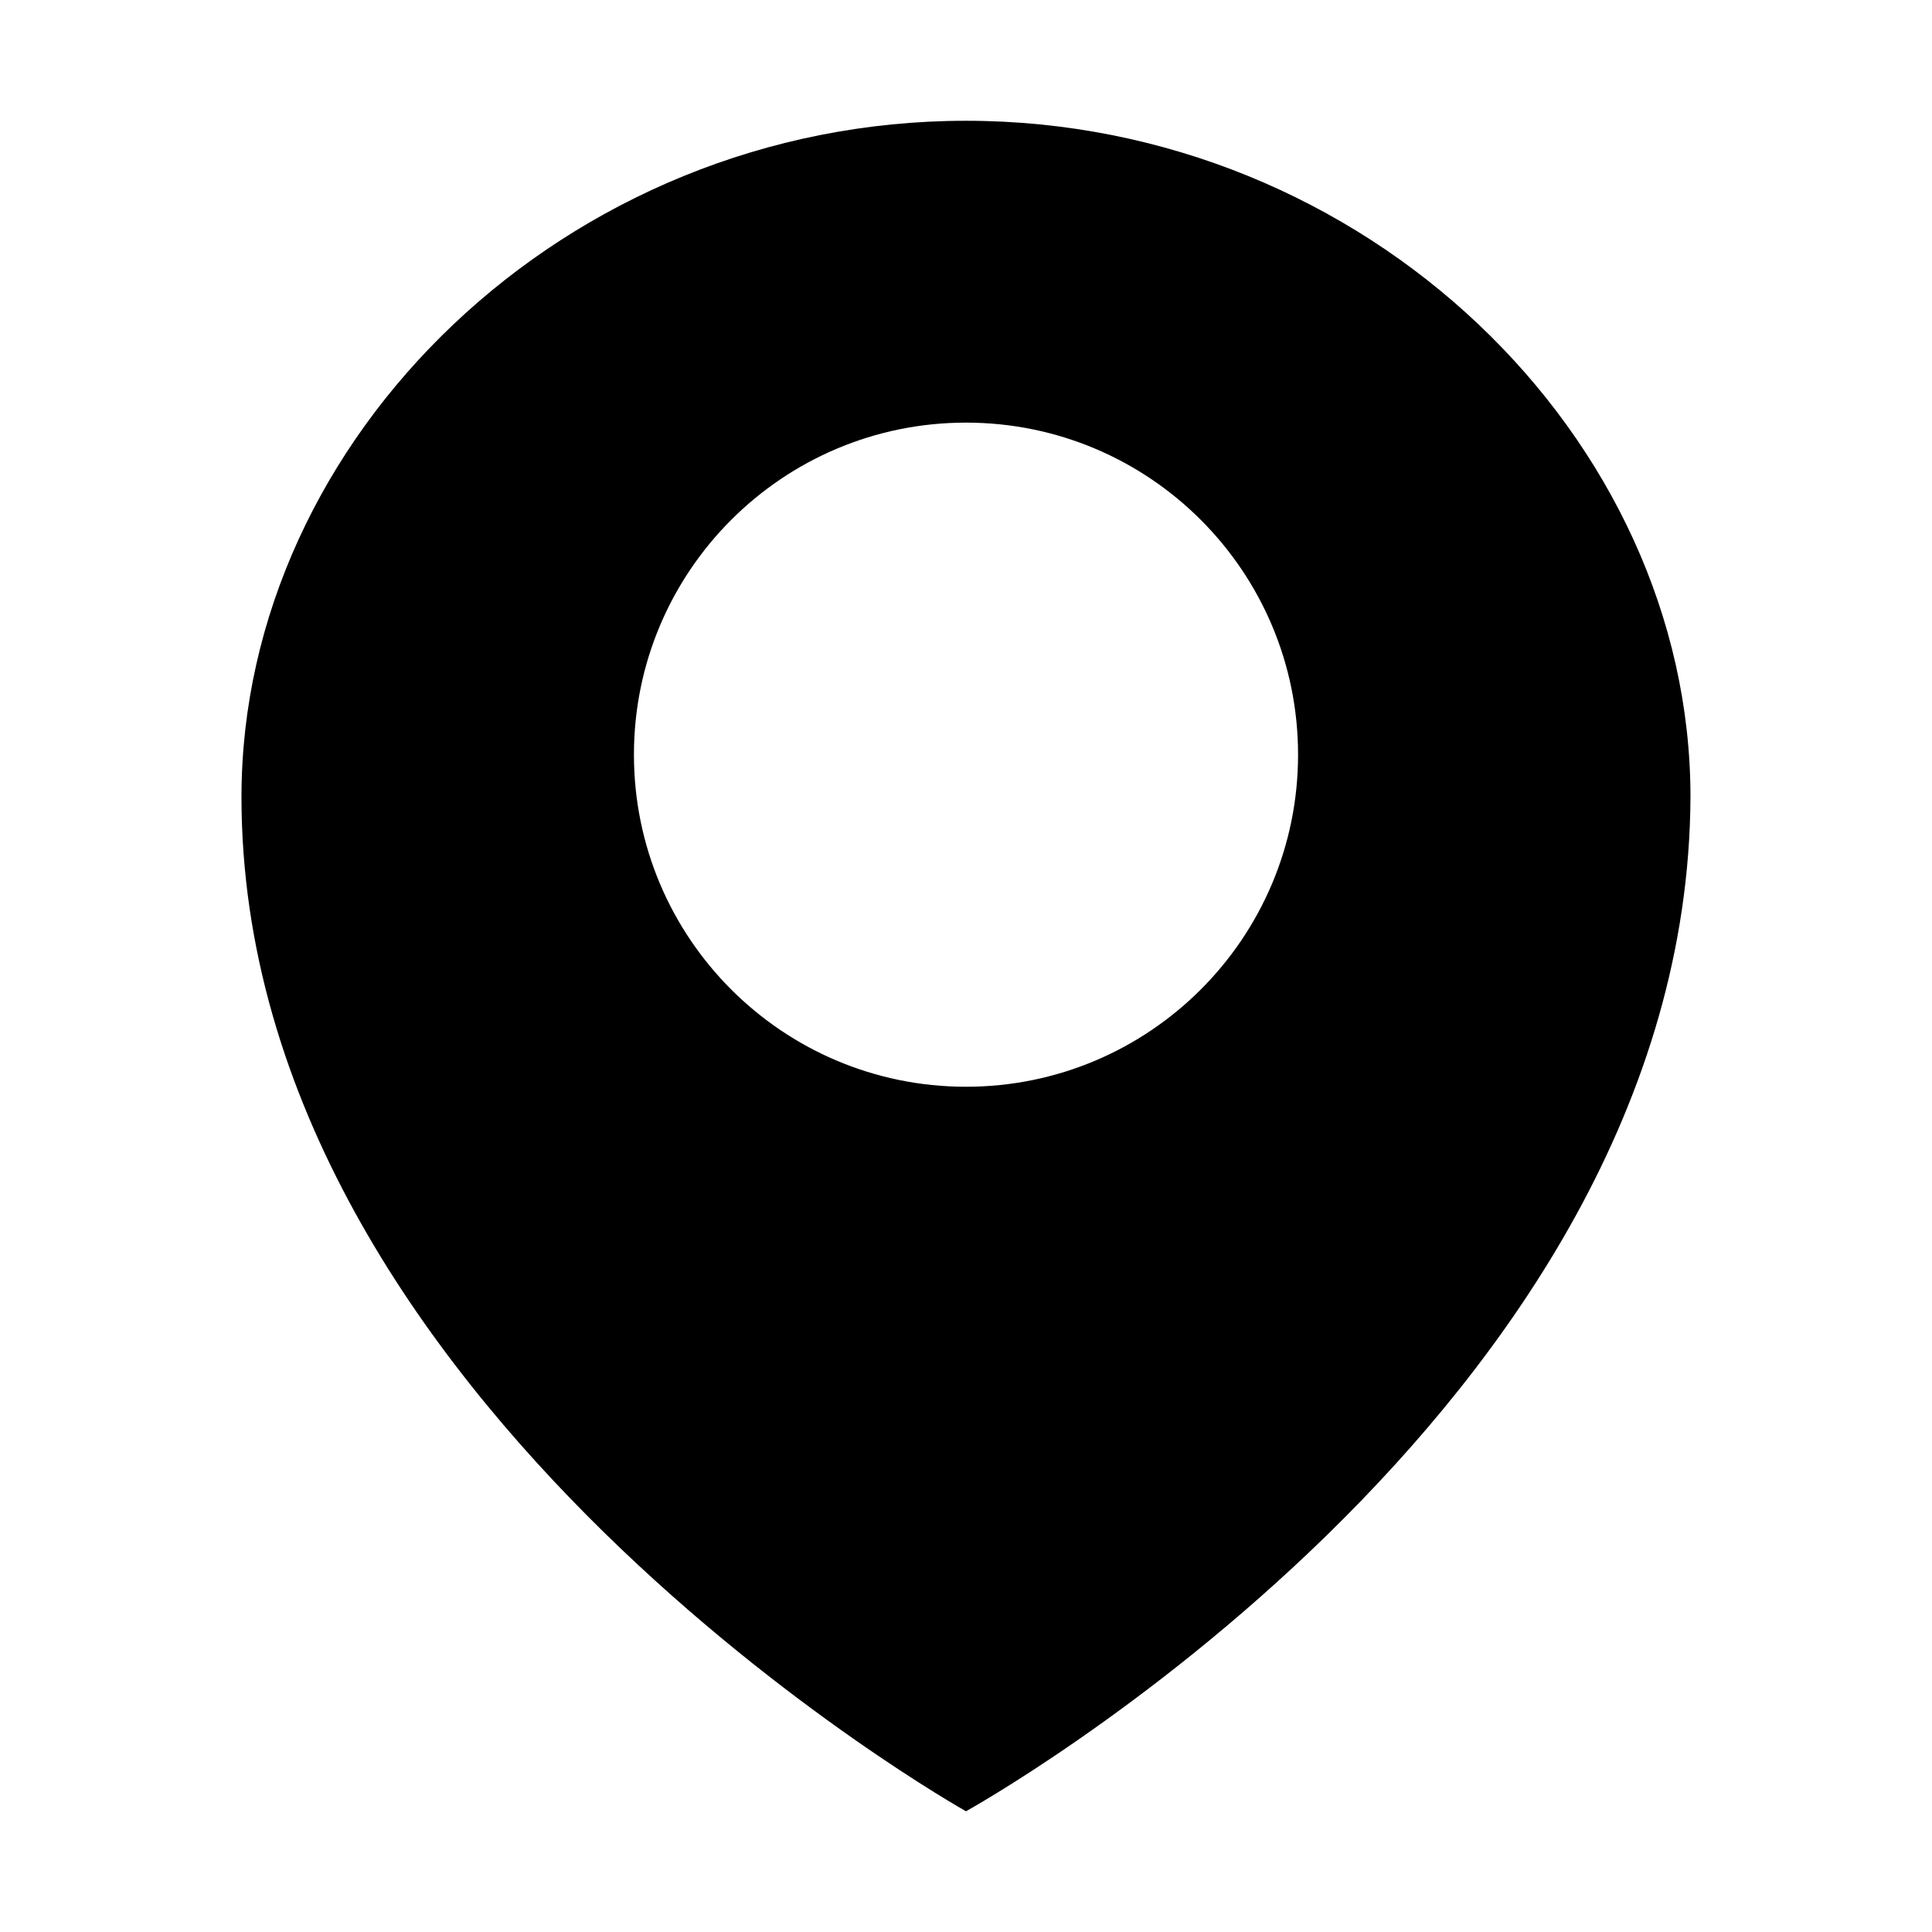 <?xml version="1.0" encoding="iso-8859-1"?>
<!-- Generator: Adobe Illustrator 22.0.0, SVG Export Plug-In . SVG Version: 6.00 Build 0)  -->
<svg version="1.1" id="&#x56FE;&#x5C42;_1" xmlns="http://www.w3.org/2000/svg" xmlns:xlink="http://www.w3.org/1999/xlink" x="0px"
	 y="0px" viewBox="0 0 1024 1024" style="enable-background:new 0 0 1024 1024;" xml:space="preserve">
<path d="M511.988,960.013c0,0-384-215.358-384-537.599C128,232,299.909,64.014,511.984,64.014
	C724.062,64.014,896,232,895.988,422.413C894.49,748.59,511.988,960.013,511.988,960.013z M512,224c-97.202,0-176,78.798-176,176
	c0,97.202,78.798,176,176,176c97.202,0,176-78.798,176-176C688,302.798,609.202,224,512,224z"/>
</svg>
